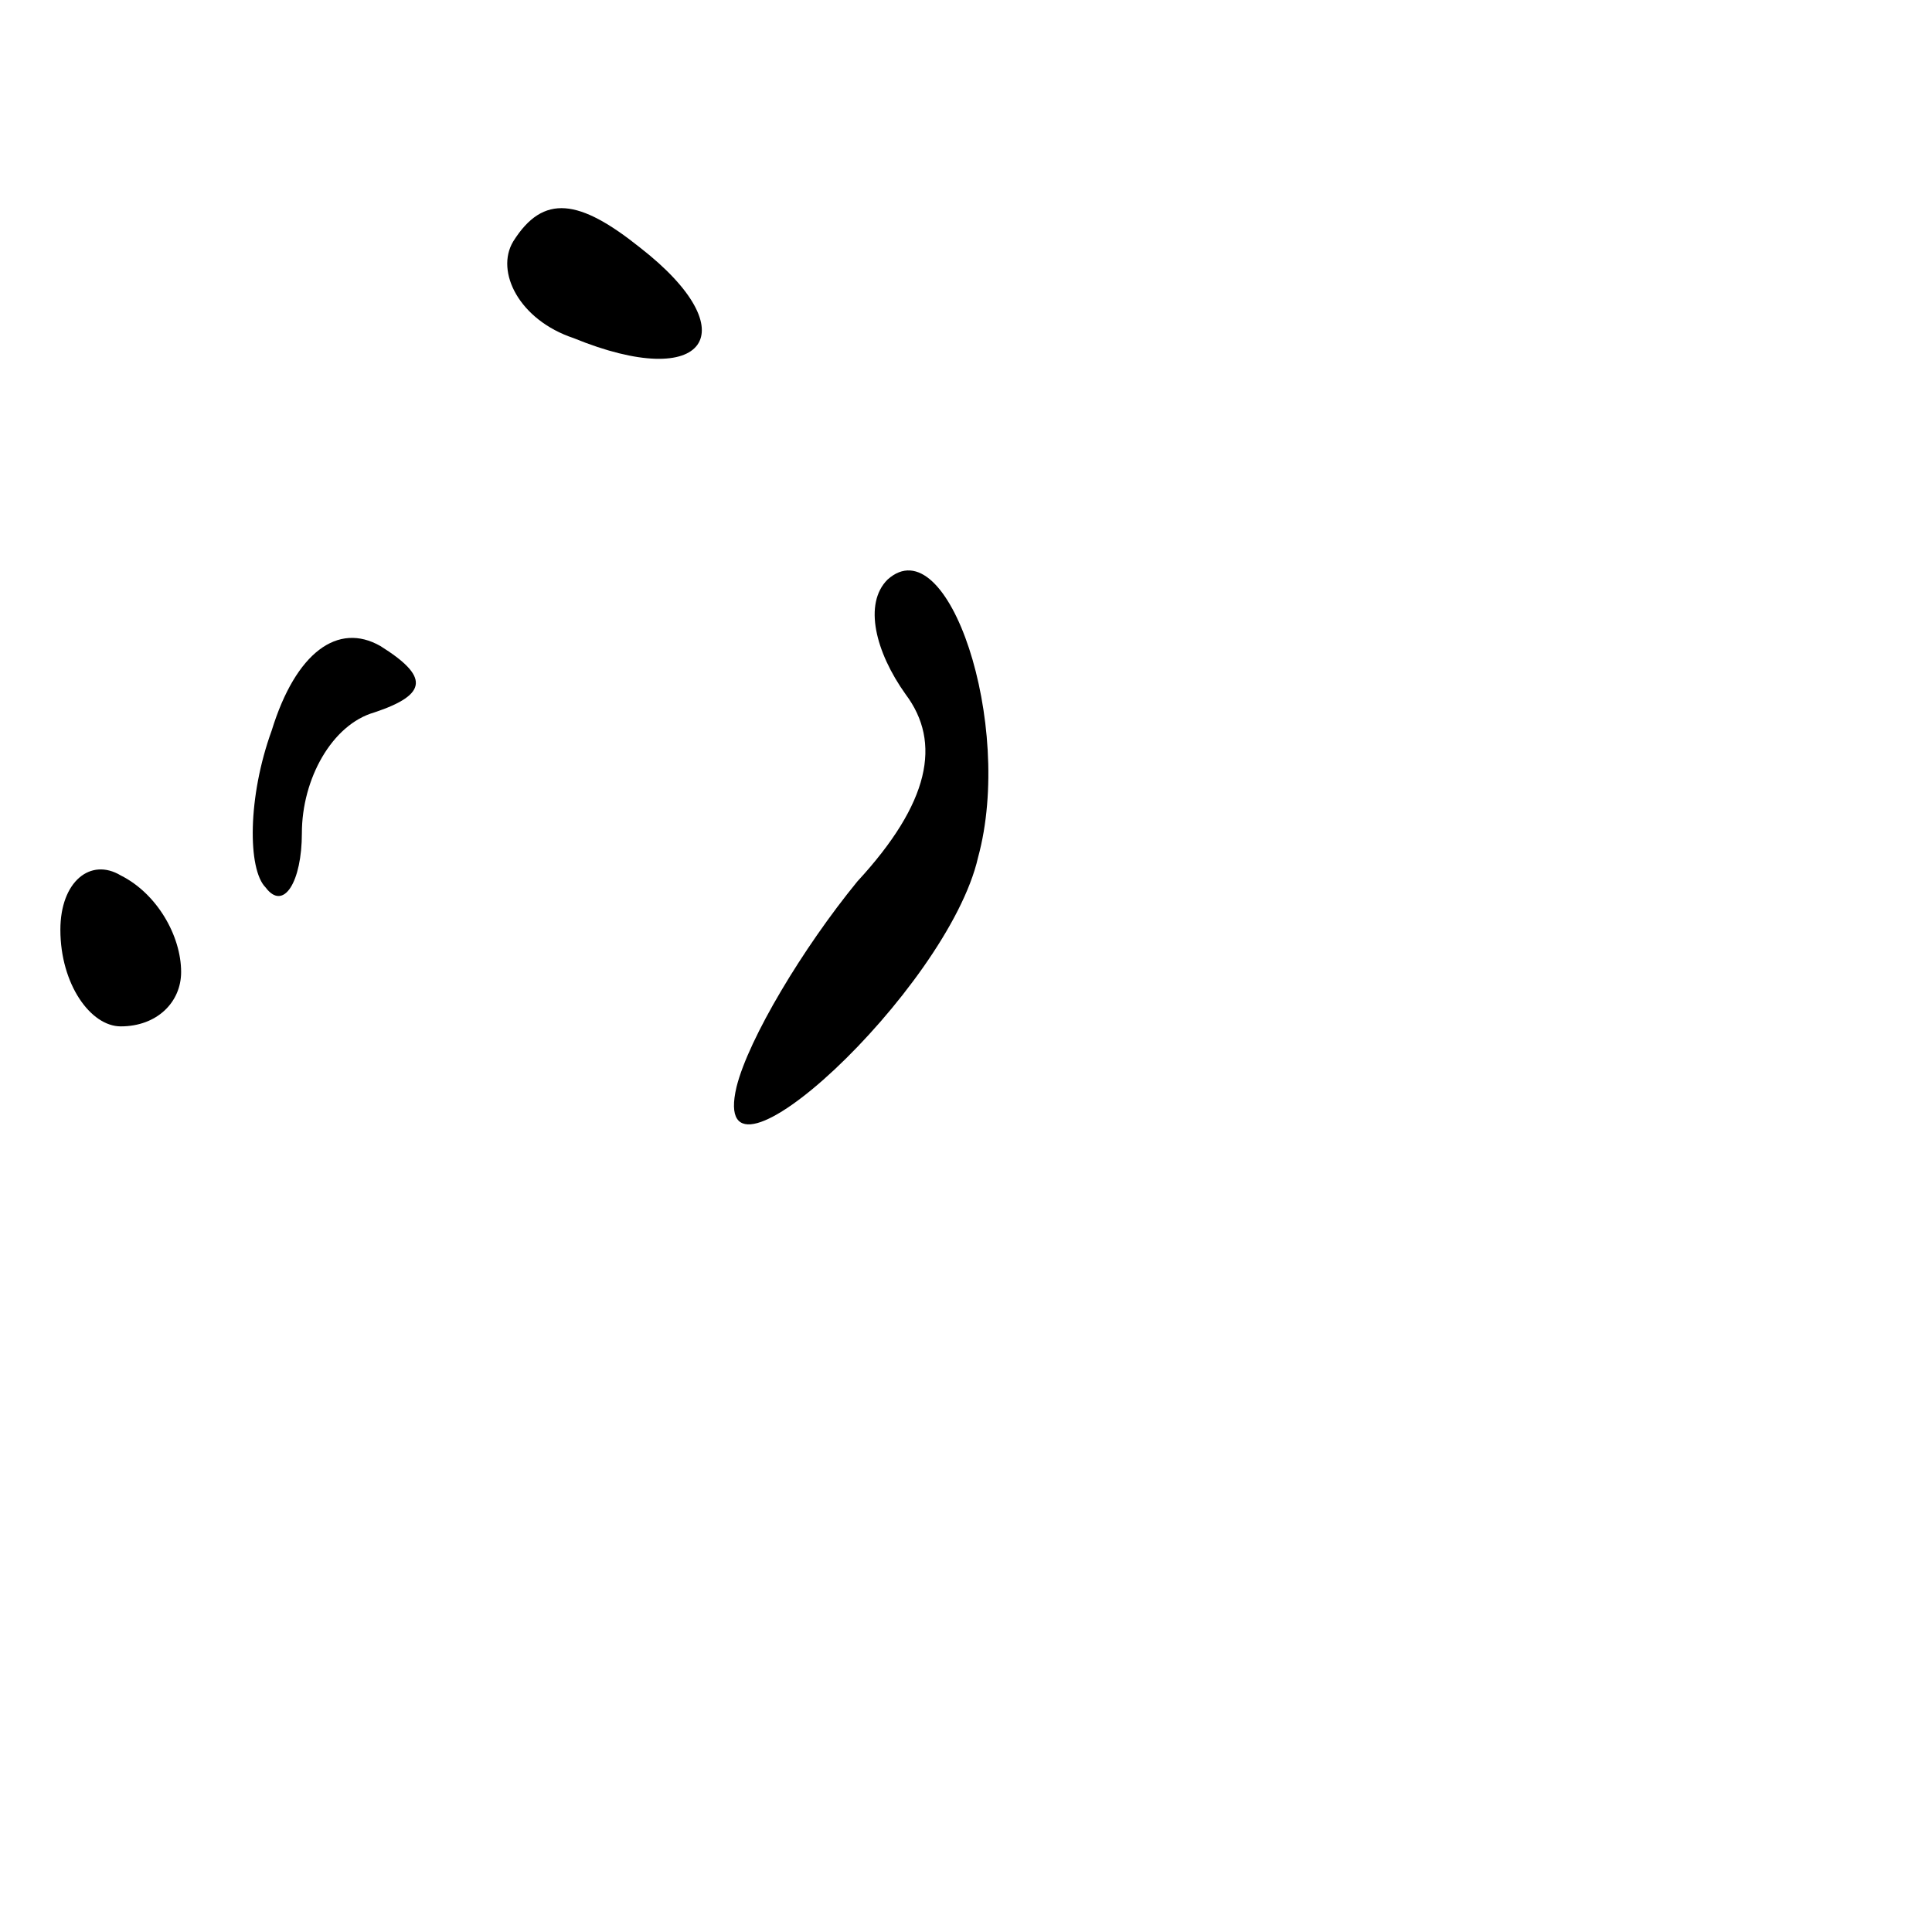 <?xml version="1.0" standalone="no"?>
<!DOCTYPE svg PUBLIC "-//W3C//DTD SVG 20010904//EN"
 "http://www.w3.org/TR/2001/REC-SVG-20010904/DTD/svg10.dtd">
<svg version="1.0" xmlns="http://www.w3.org/2000/svg"
 width="32pt" height="32pt" viewBox="0 0 32 32"
 preserveAspectRatio="xMidYMid meet">
<g transform="translate(0,32) scale(0.1,-0.1)"
fill="#000000" stroke="none">
<path fill="#000000" stroke="none" d="M85 280 c-3 -5 1 -13 10 -16 22 -9 29
1 11 15 -10 8 -16 9 -21 1z"/>
<path fill="#000000" stroke="none" d="M147 224 c-4 -4 -2 -12 3 -19 6 -8 4
-18 -8 -31 -9 -11 -18 -26 -20 -34 -5 -21 35 16 40 38 6 22 -5 55 -15 46z"/>
<path fill="#000000" stroke="none" d="M45 199 c-4 -11 -4 -23 -1 -26 3 -4 6
1 6 9 0 9 5 18 12 20 9 3 9 6 1 11 -7 4 -14 -1 -18 -14z"/>
<path fill="#000000" stroke="none" d="M10 166 c0 -9 5 -16 10 -16 6 0 10 4
10 9 0 6 -4 13 -10 16 -5 3 -10 -1 -10 -9z"/>
</g>
</svg>
